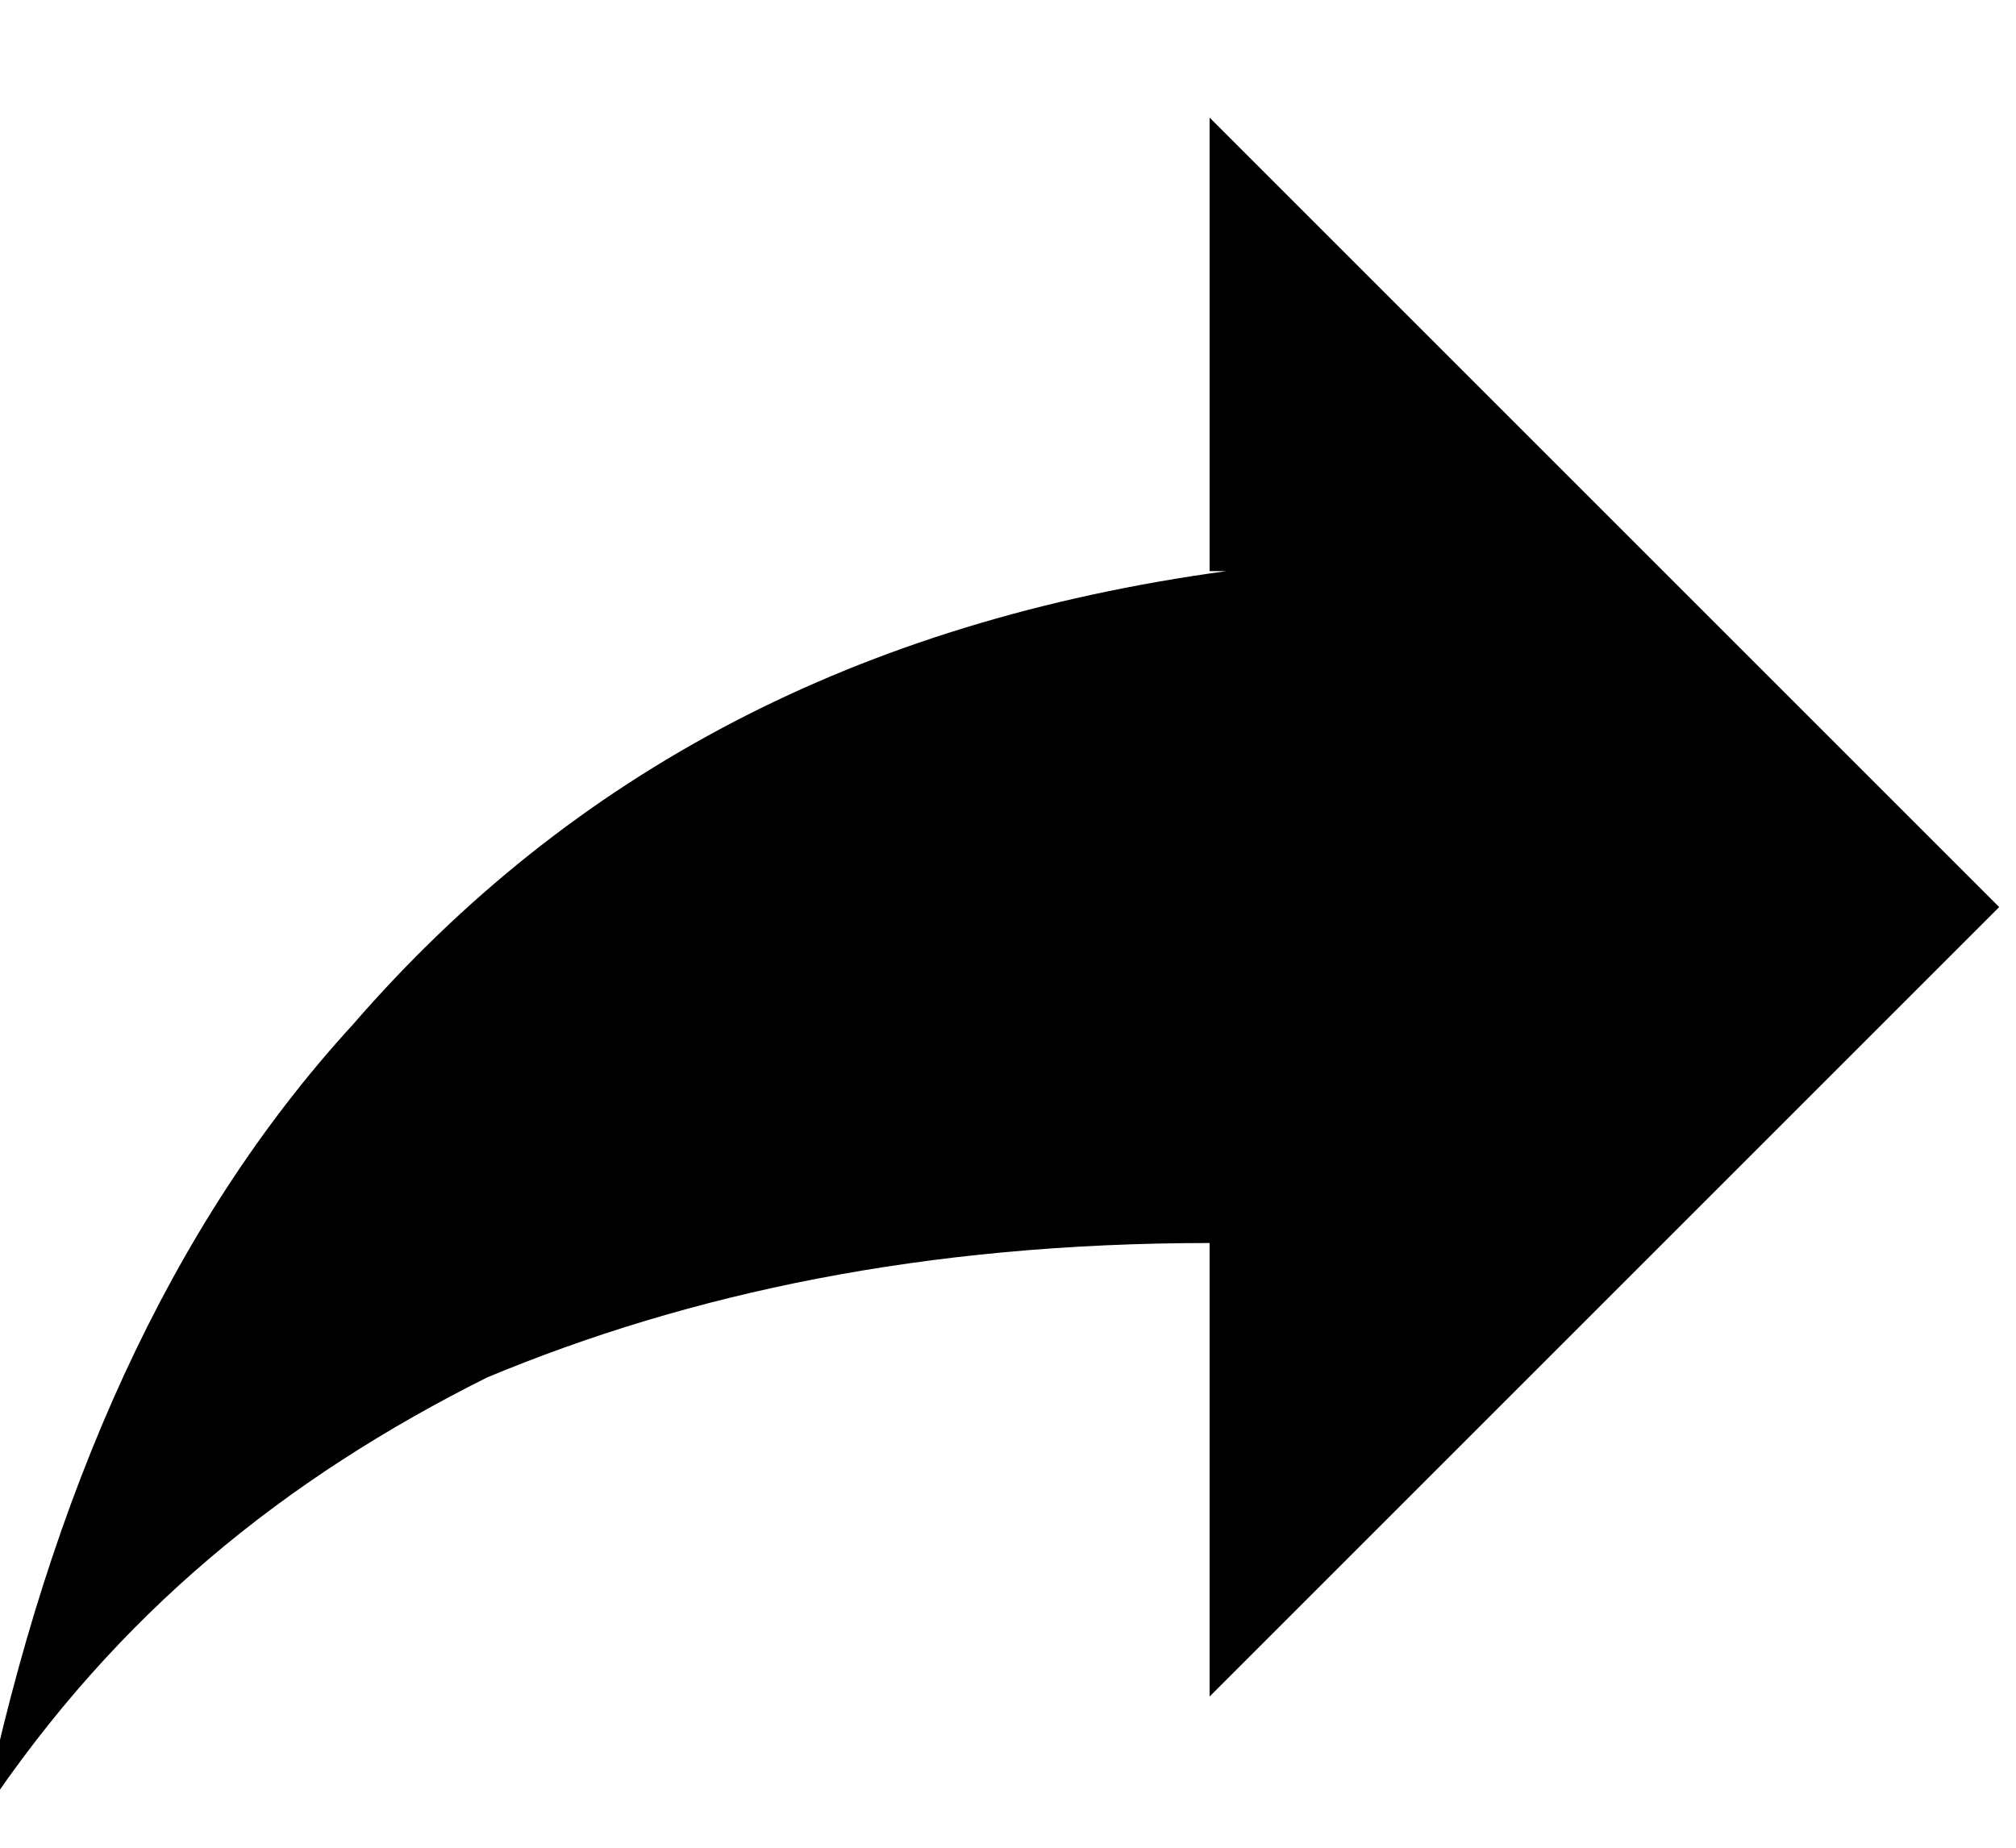 <?xml version="1.0" encoding="utf-8"?>
<!-- Generator: Adobe Illustrator 24.2.1, SVG Export Plug-In . SVG Version: 6.00 Build 0)  -->
<svg version="1.1" id="Capa_1" xmlns="http://www.w3.org/2000/svg" xmlns:xlink="http://www.w3.org/1999/xlink" x="0px" y="0px"
	 viewBox="0 0 12 11" style="enable-background:new 0 0 12 11;" xml:space="preserve">
<g id="_x30_2-Portada">
	<g id="_x30_2-Desktop-1440" transform="translate(-1185, -665)">
		<g id="Mask">
			<path id="path-1_1_" d="M1192.3,668.4c-2.2,0.3-3.9,1.2-5.2,2.7c-1.1,1.2-1.8,2.8-2.2,4.7c0.8-1.2,1.8-2,3-2.6
				c1.2-0.5,2.6-0.8,4.3-0.8v2.7l4.7-4.7l-4.7-4.7V668.4z"/>
		</g>
	</g>
</g>
</svg>
